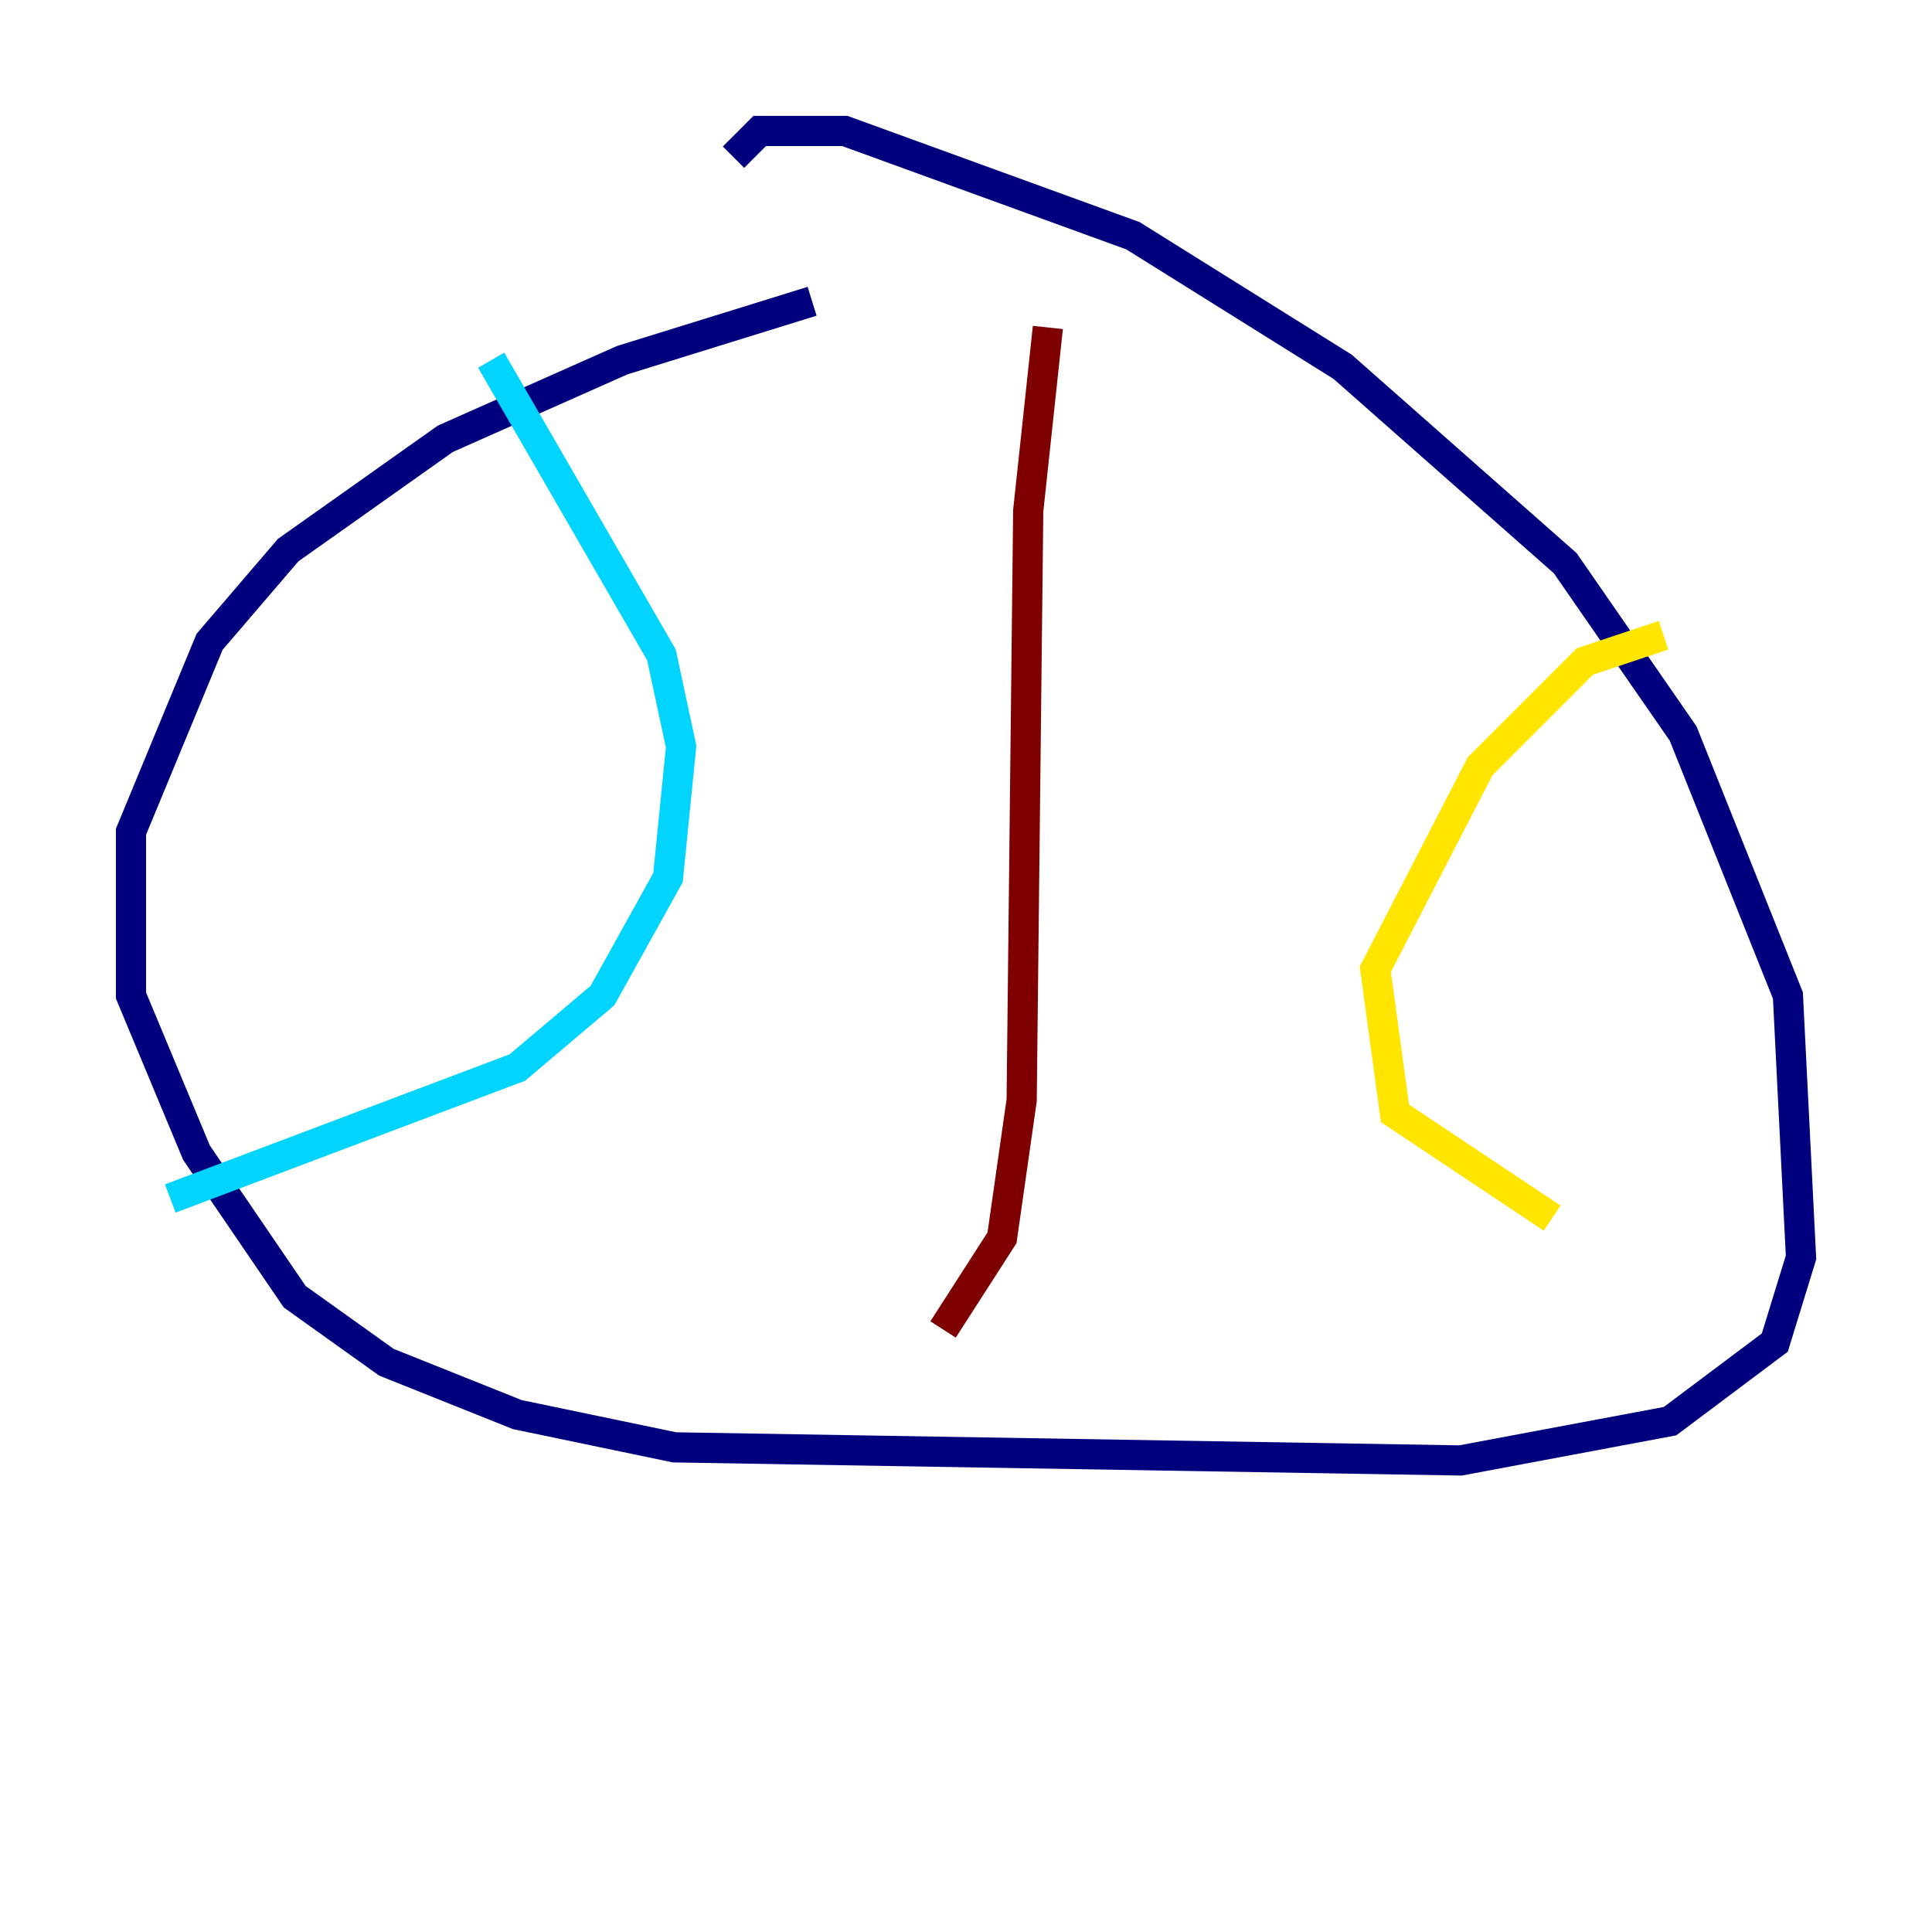 <?xml version="1.0" encoding="utf-8" ?>
<svg baseProfile="tiny" height="128" version="1.2" viewBox="0,0,128,128" width="128" xmlns="http://www.w3.org/2000/svg" xmlns:ev="http://www.w3.org/2001/xml-events" xmlns:xlink="http://www.w3.org/1999/xlink"><defs /><polyline fill="none" points="53.803,19.959 41.22,23.864 29.505,29.071 19.091,36.447 13.885,42.522 8.678,55.105 8.678,65.953 13.017,76.366 19.525,85.912 25.6,90.251 34.278,93.722 44.691,95.891 96.759,96.759 110.644,94.156 117.586,88.949 119.322,83.308 118.454,65.953 111.512,48.597 103.702,37.315 88.949,24.298 75.064,15.62 55.973,8.678 50.332,8.678 48.597,10.414" stroke="#00007f" stroke-width="2" /><polyline fill="none" points="32.542,23.864 43.824,43.39 45.125,49.464 44.258,58.142 39.919,65.953 34.278,70.725 11.281,79.403" stroke="#00d4ff" stroke-width="2" /><polyline fill="none" points="110.21,42.088 105.003,43.824 98.061,50.766 91.119,64.217 92.42,73.763 102.834,80.705" stroke="#ffe500" stroke-width="2" /><polyline fill="none" points="69.424,21.695 68.122,33.844 67.688,72.895 66.386,82.007 62.481,88.081" stroke="#7f0000" stroke-width="2" /></svg>